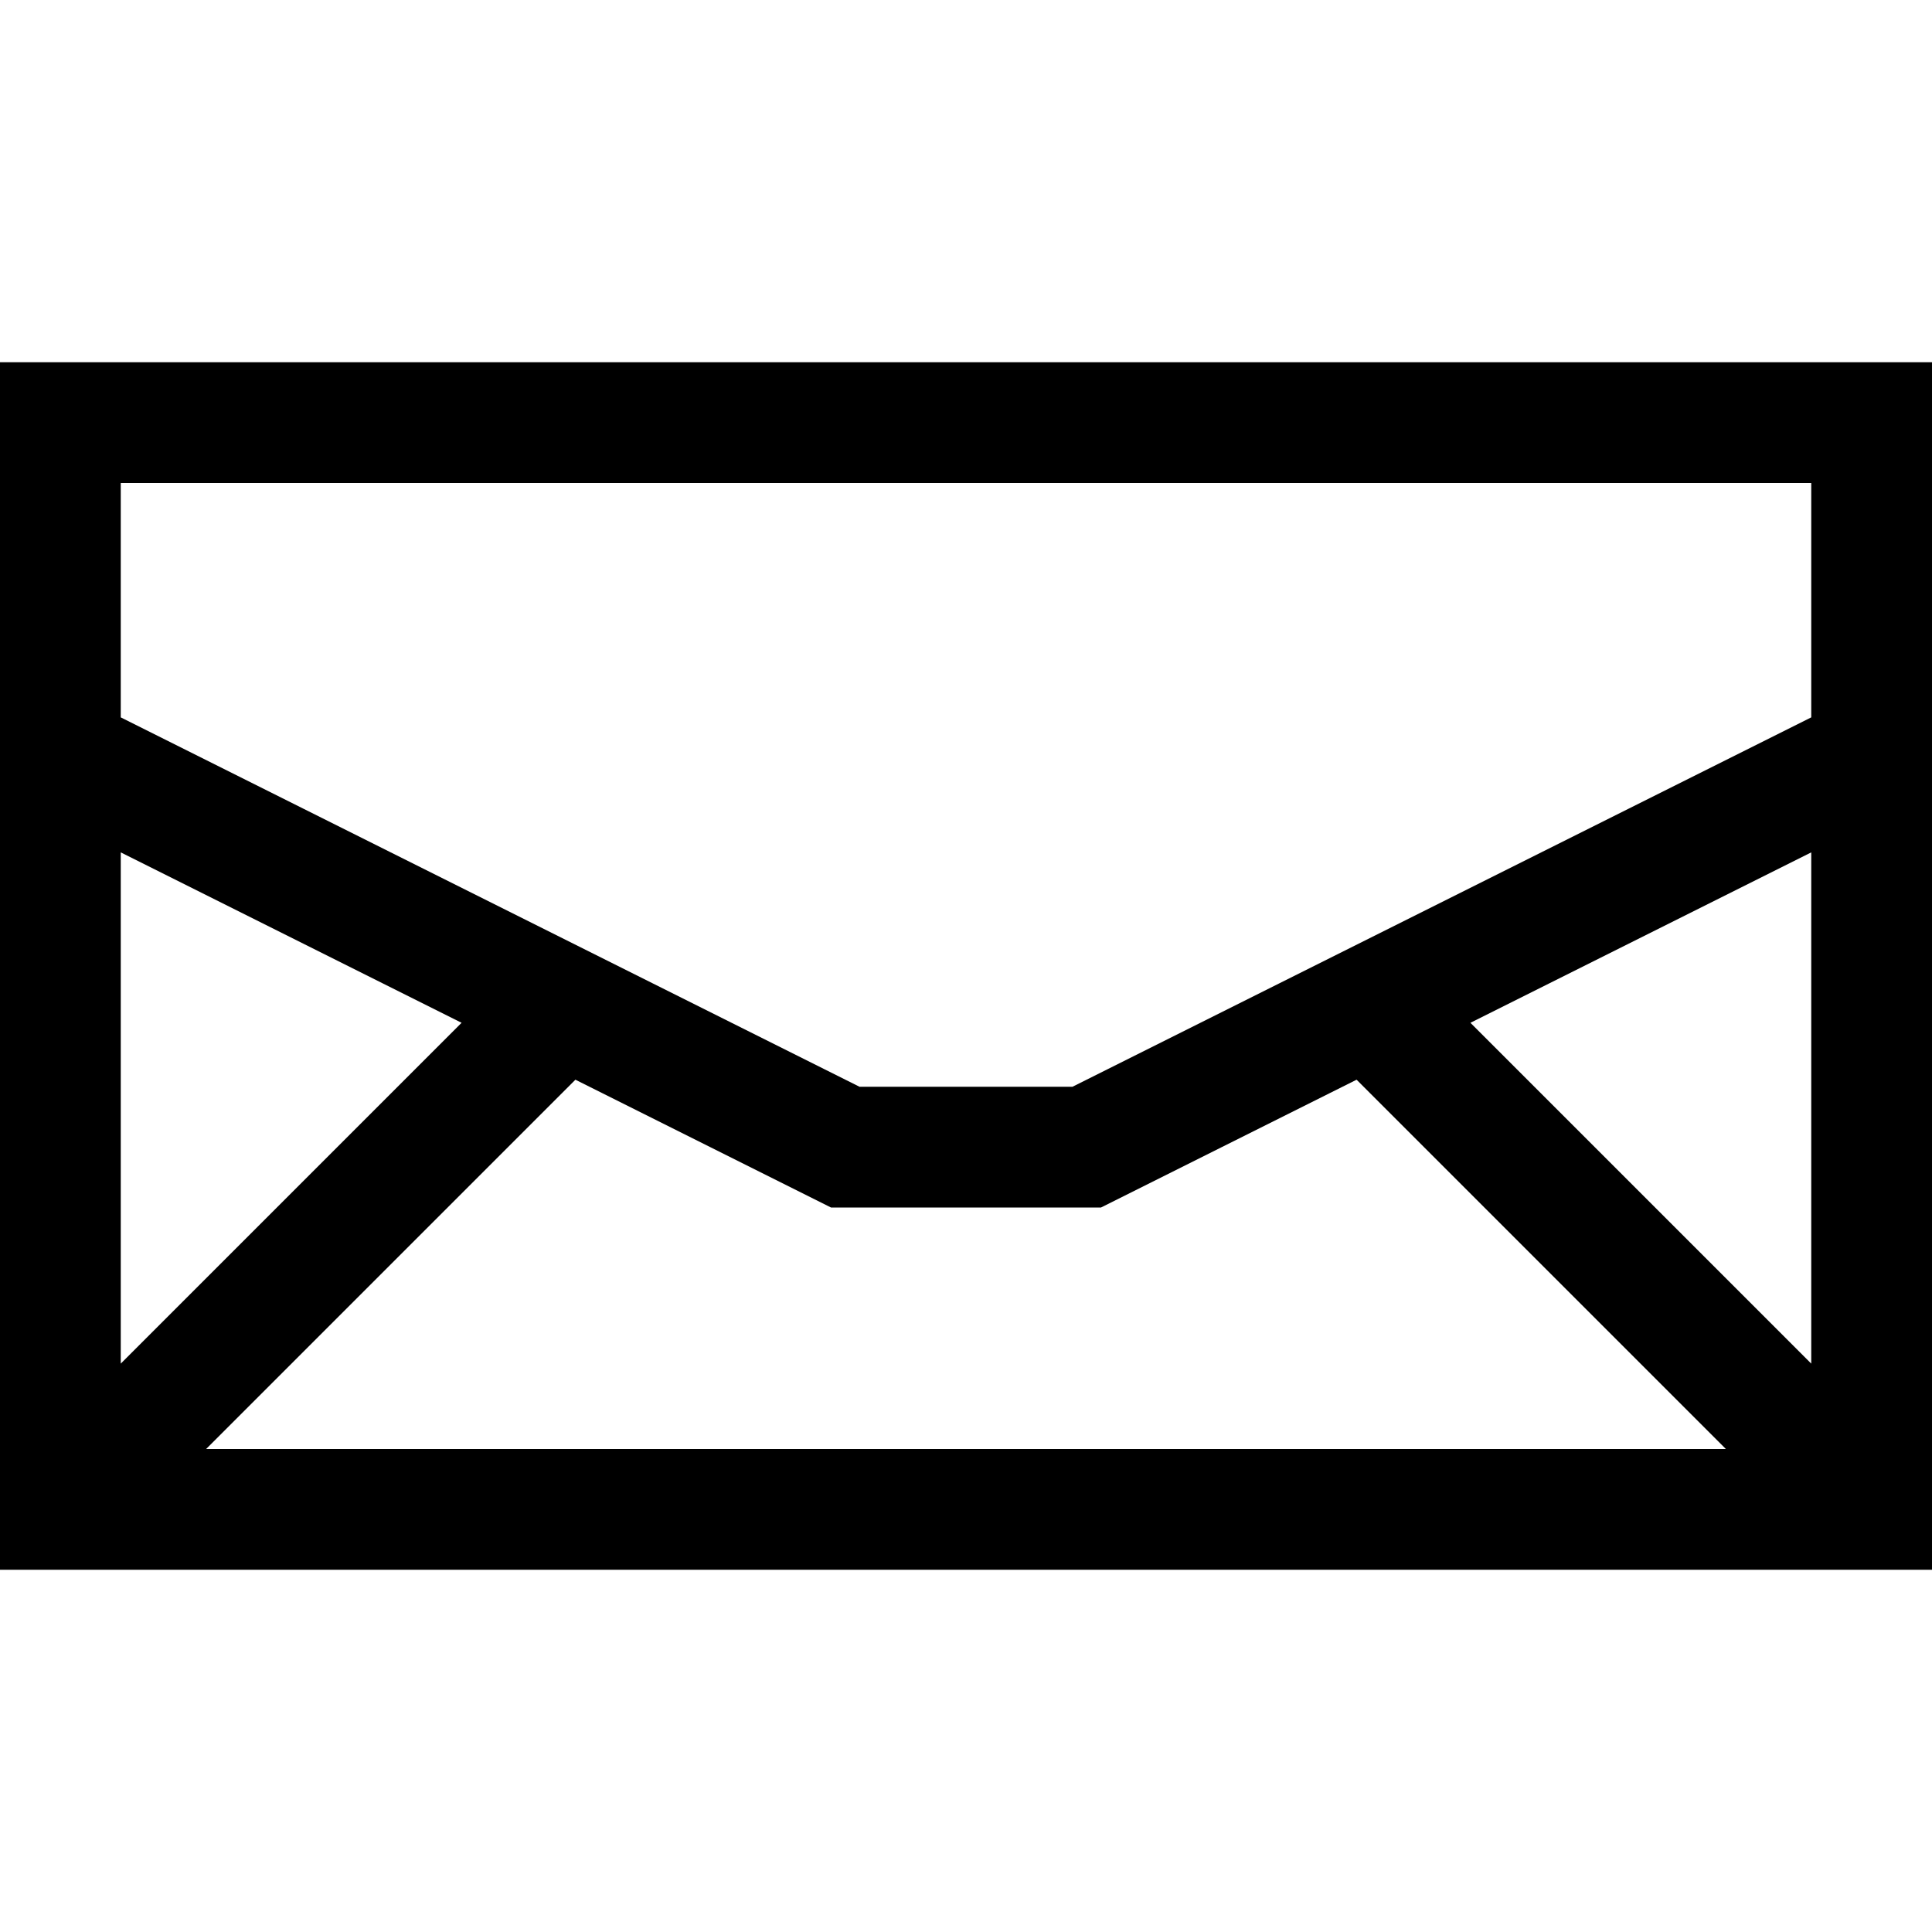 <?xml version="1.0" encoding="UTF-8"?>
<svg width="16" height="16" version="1.1" viewBox="0 0 16 16" xmlns="http://www.w3.org/2000/svg">
 <path d="m1 12 3.5-3.5m7 0 3.5 3.5m-14.5-5.75 6.5 3.25h2l6.5-3.25m0 6.25h-15v-9h15z" fill="none" stroke="#000"/>
</svg>
